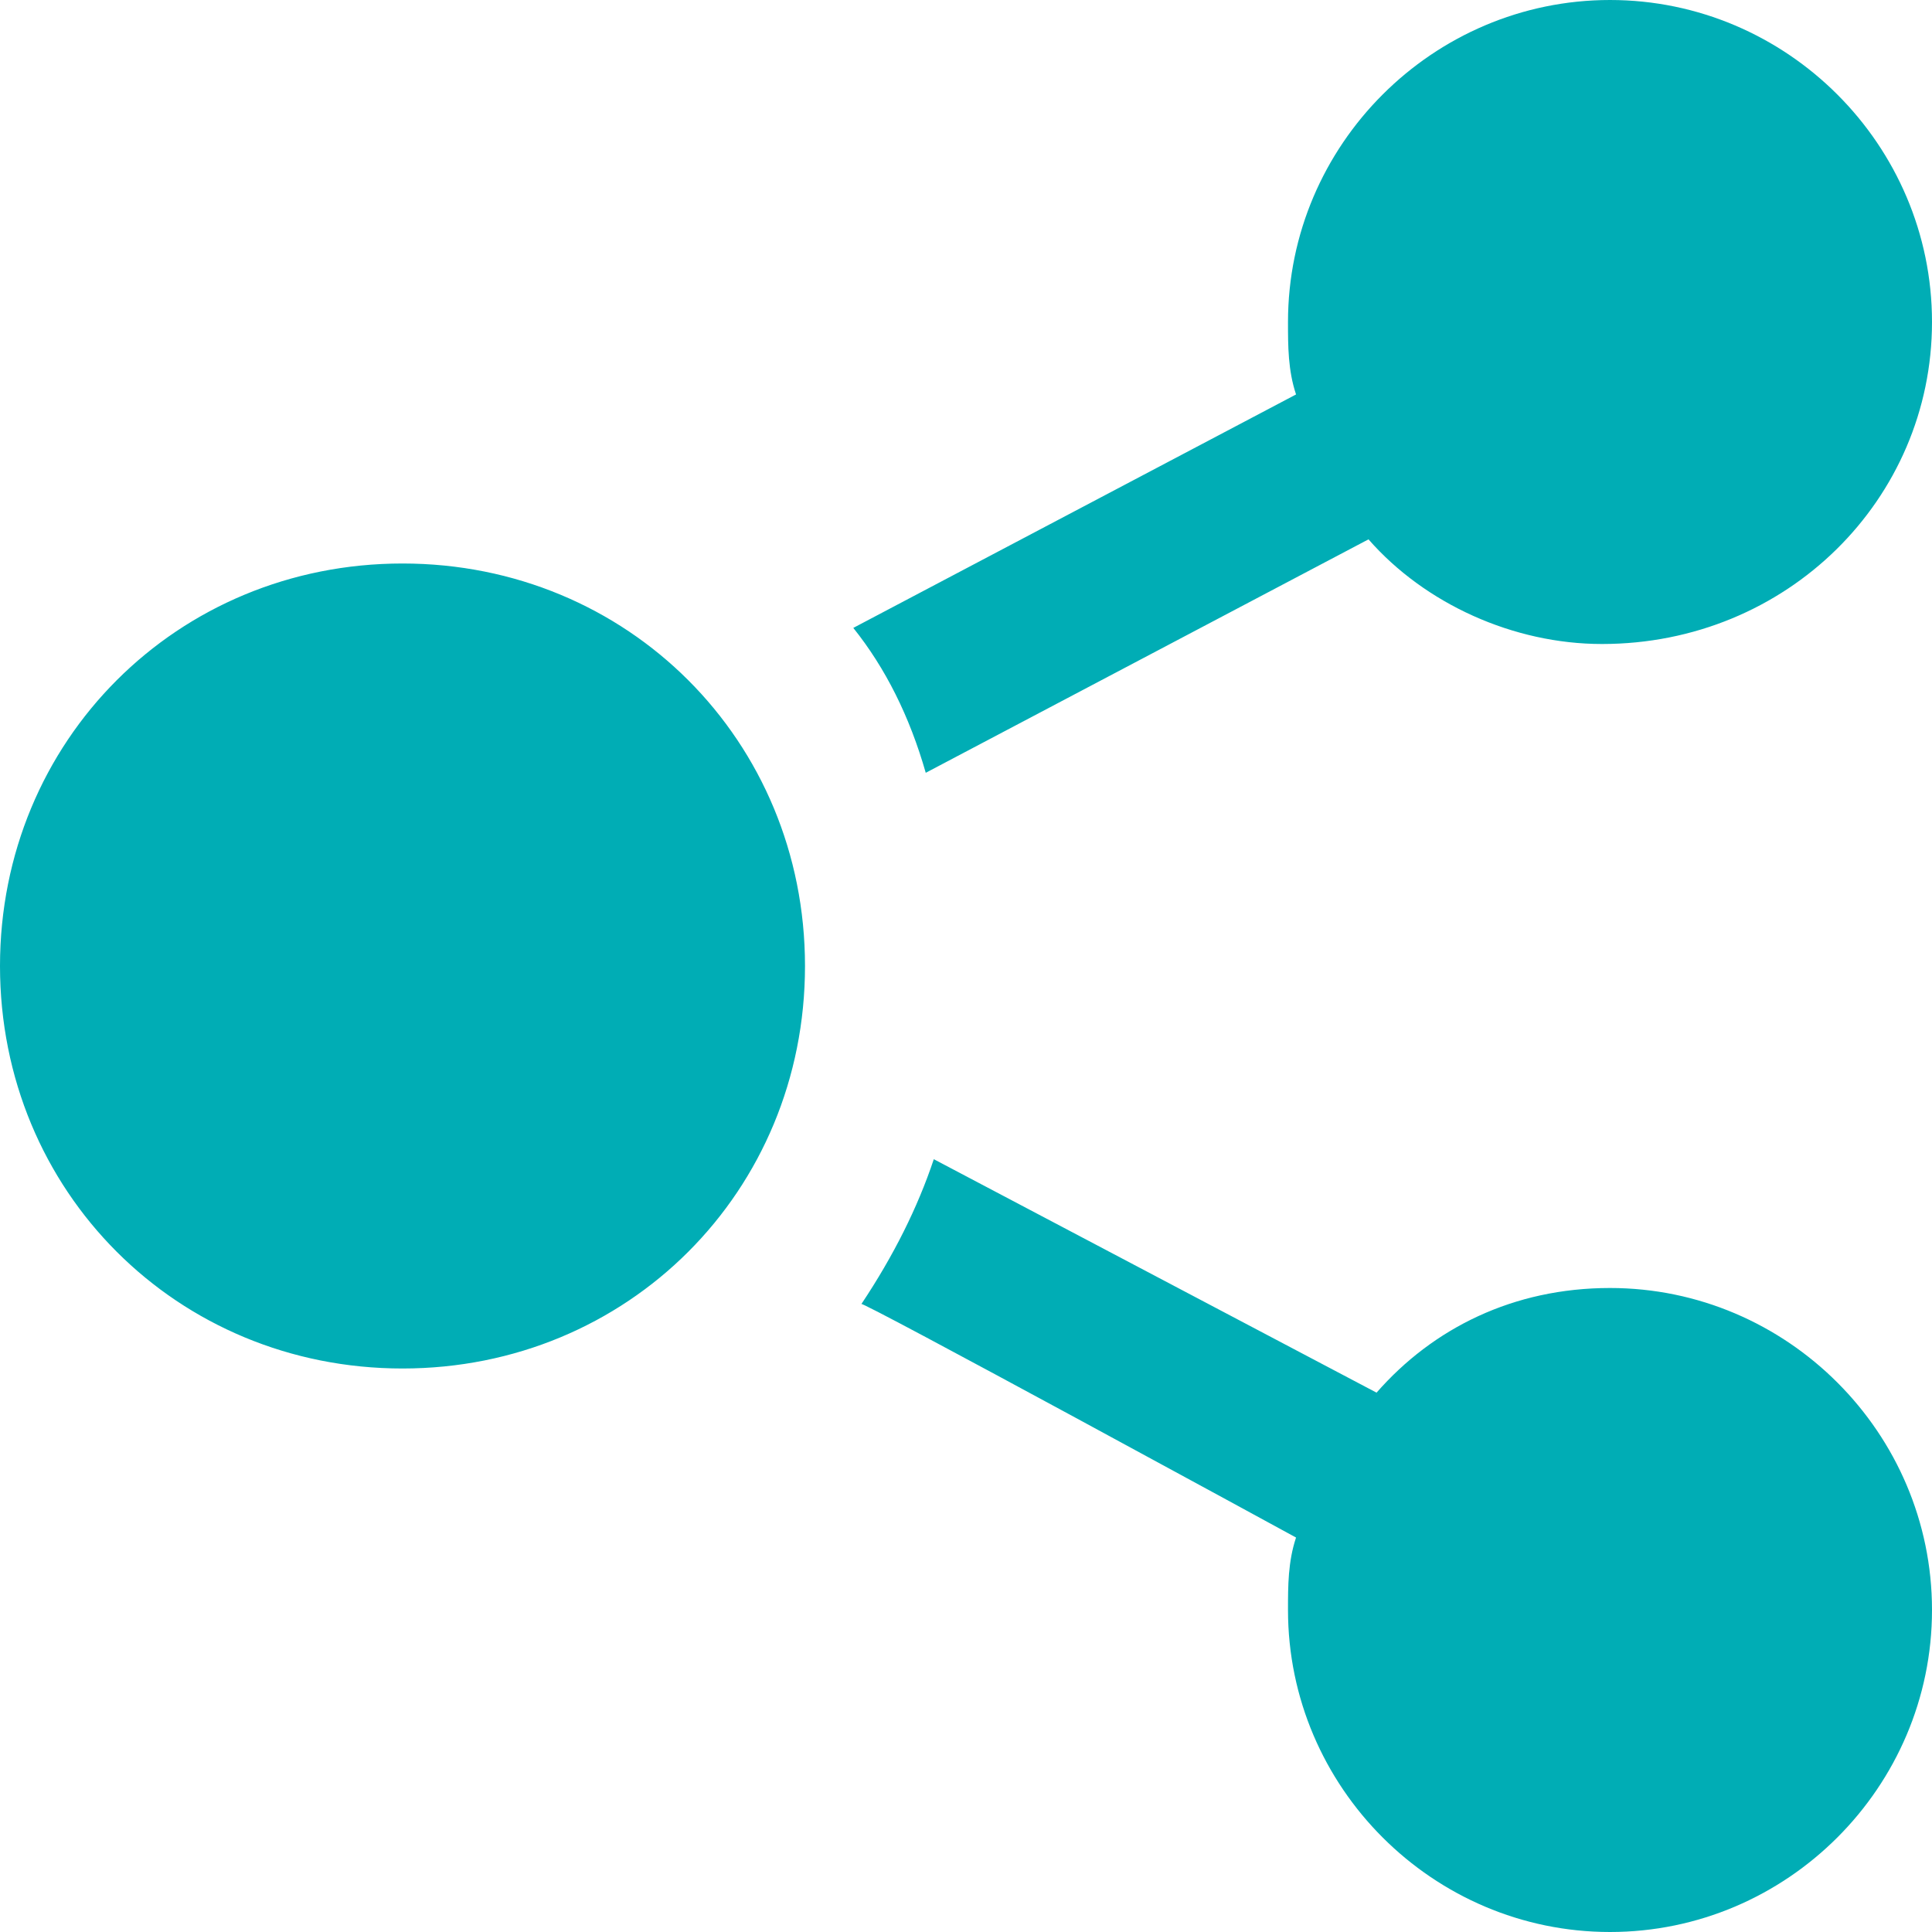 <?xml version="1.0" encoding="utf-8"?>
<!-- Generator: Adobe Illustrator 19.0.0, SVG Export Plug-In . SVG Version: 6.00 Build 0)  -->
<svg version="1.1" id="Layer_1" xmlns="http://www.w3.org/2000/svg" xmlns:xlink="http://www.w3.org/1999/xlink" x="0px" y="0px"
	 viewBox="-285 408.9 24 24" style="enable-background:new -285 408.9 24 24;" xml:space="preserve">
<style type="text/css">
	.st0{fill:#00ADB5;}
</style>
<path class="st0" d="M-280,415.9c2.8,0,5,2.2,5,5c0,2.8-2.2,5-5,5s-5-2.2-5-5C-285,418.1-282.8,415.9-280,415.9z M-268.9,428
	c-0.1,0.3-0.1,0.6-0.1,0.9c0,2.2,1.8,4,4,4s4-1.8,4-4c0-2.2-1.8-4-4-4c-1.2,0-2.2,0.5-2.9,1.3l-5.5-2.9c-0.2,0.6-0.5,1.2-0.9,1.8
	C-274.4,425-268.9,428-268.9,428z M-261,412.9c0-2.2-1.8-4-4-4s-4,1.8-4,4c0,0.3,0,0.6,0.1,0.9l-5.5,2.9c0.4,0.5,0.7,1.1,0.9,1.8
	l5.5-2.9c0.7,0.8,1.8,1.3,2.9,1.3C-262.8,416.9-261,415.1-261,412.9z"/>
</svg>
